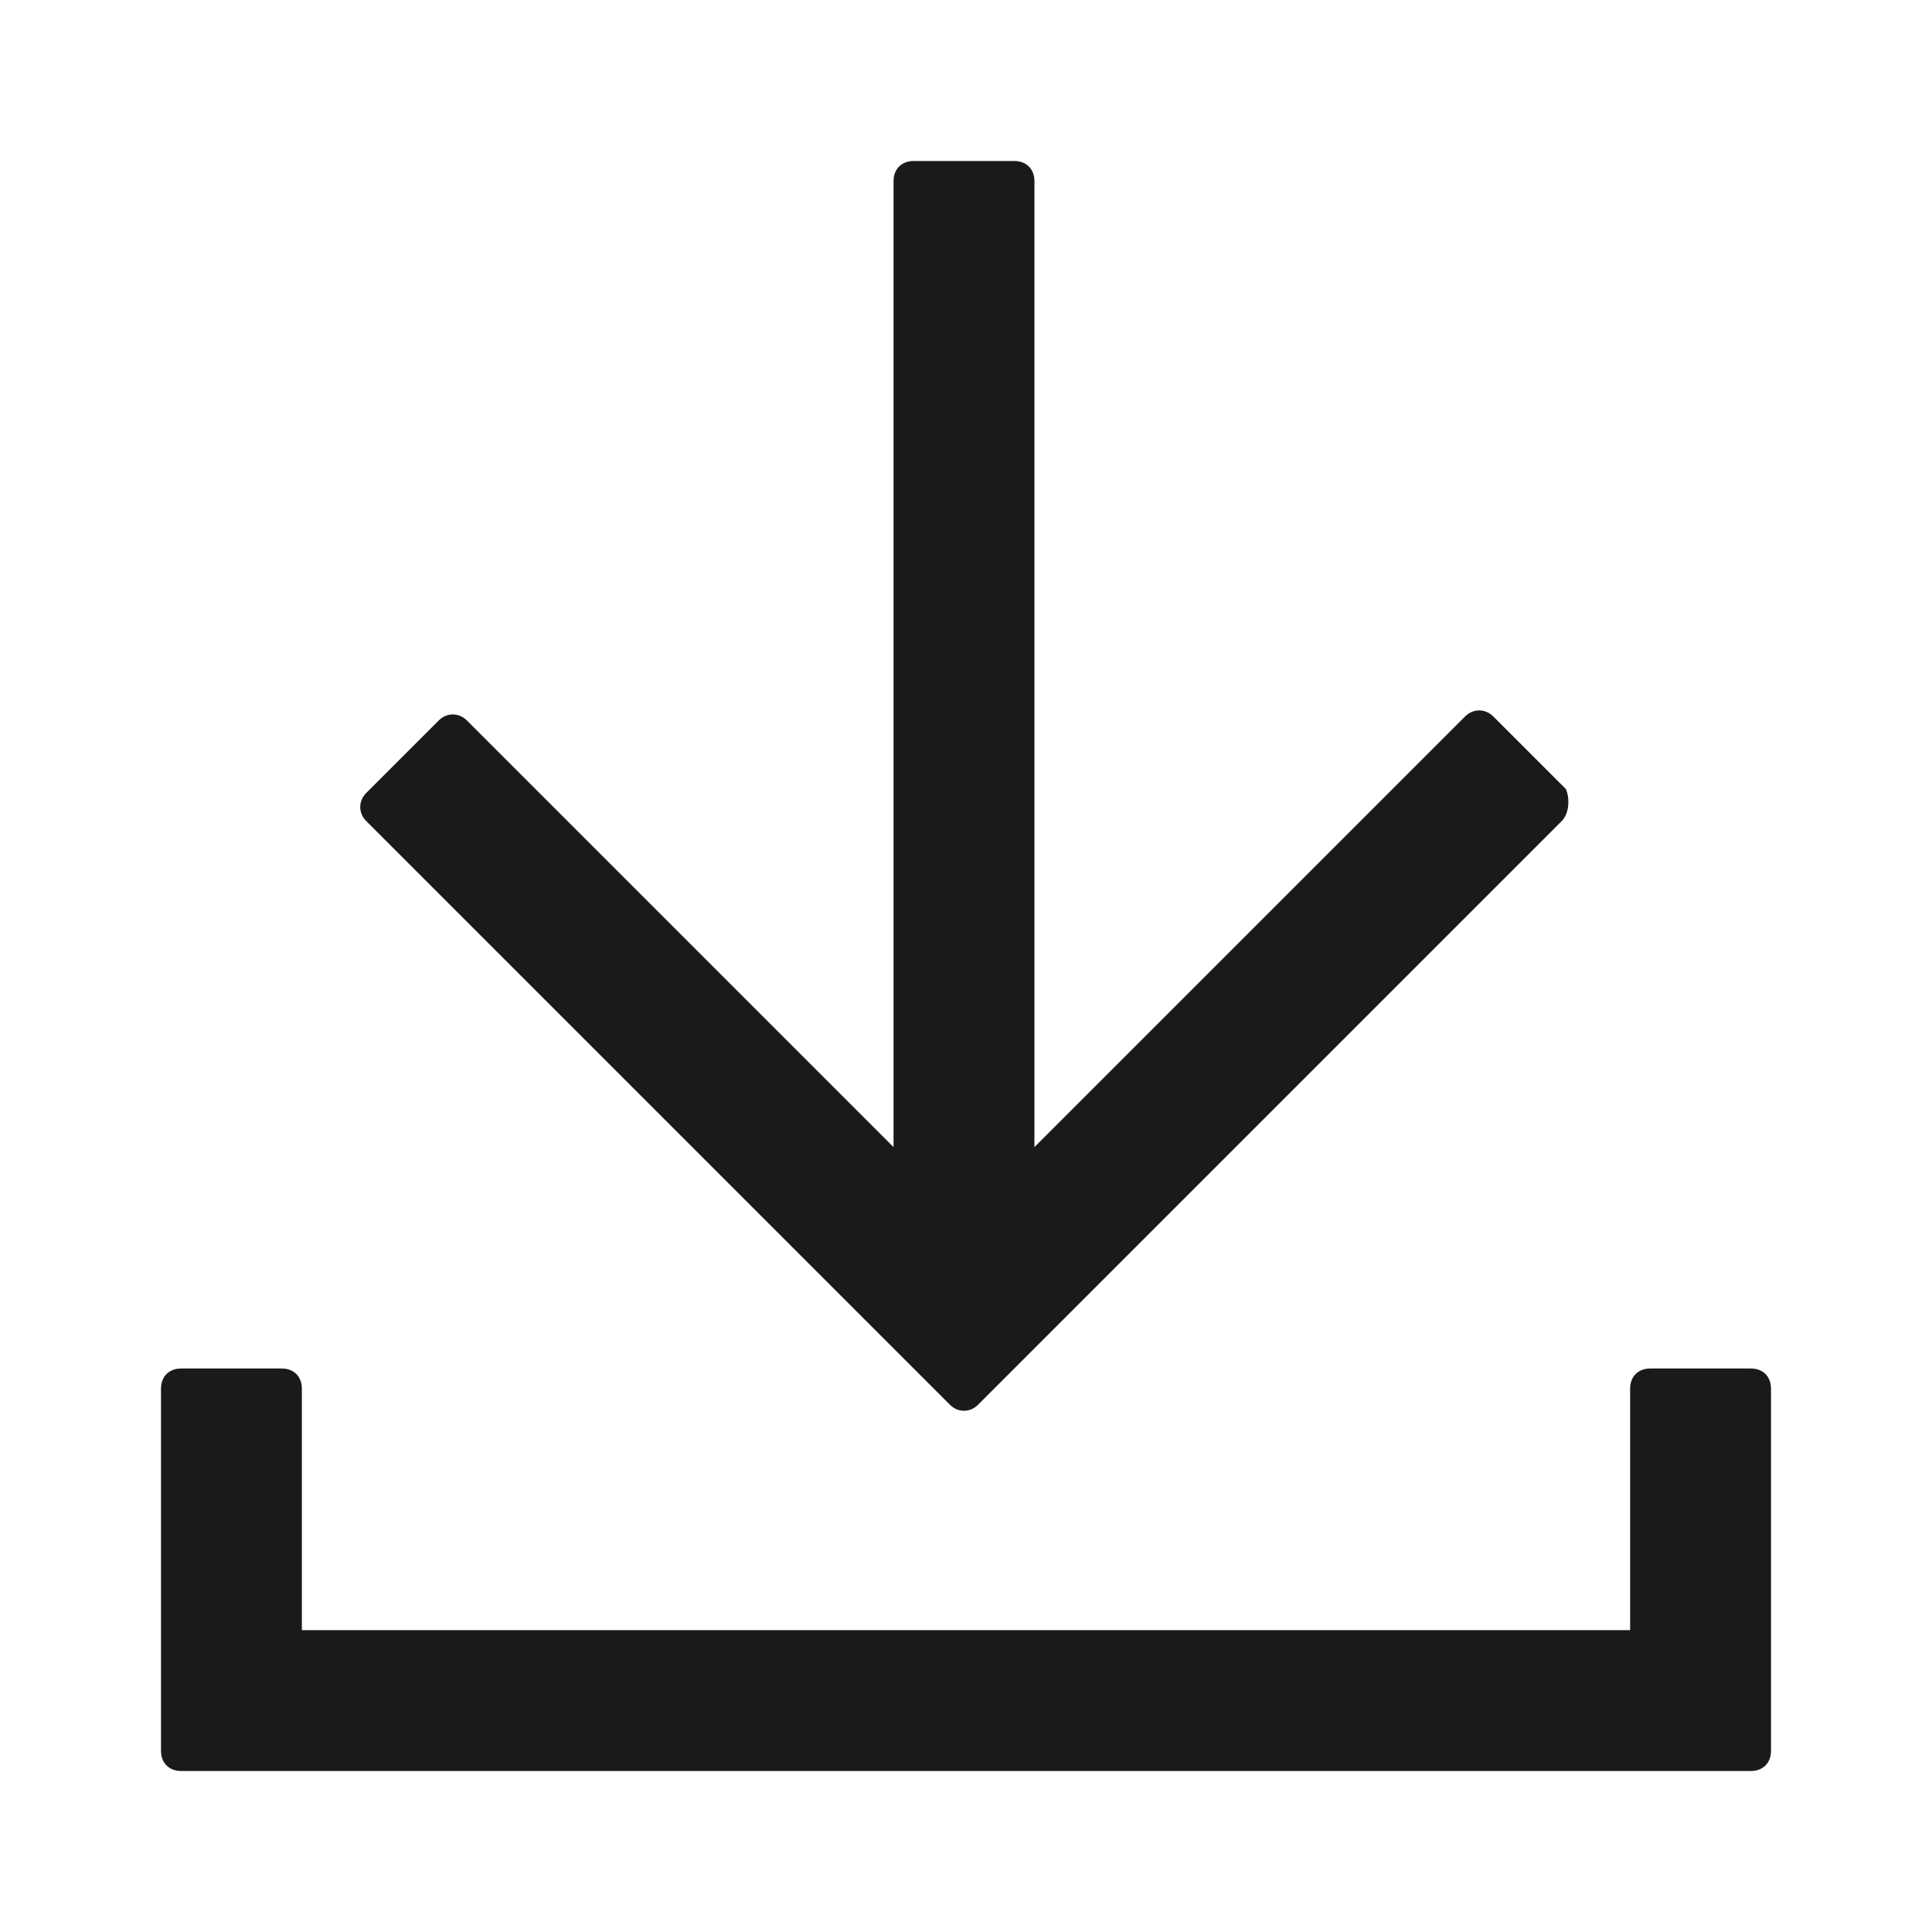 <svg xmlns="http://www.w3.org/2000/svg" width="24" height="24" fill="none"><path fill="#1A1A1A" d="m19.45 9.8-.9-.9c-.1-.1-.25-.1-.35 0l-5.35 5.35v-12c0-.15-.1-.25-.25-.25h-1.25c-.15 0-.25.1-.25.25v12l-5.3-5.3c-.1-.1-.25-.1-.35 0l-.9.9c-.1.1-.1.25 0 .35l7.25 7.25c.1.1.25.1.35 0l7.25-7.25c.1-.1.1-.3.05-.4"/><path fill="#1A1A1A" d="M21.75 17H20.5c-.15 0-.25.1-.25.25v3H3.75v-3c0-.15-.1-.25-.25-.25H2.25c-.15 0-.25.1-.25.25v4.5c0 .15.1.25.25.25h19.5c.15 0 .25-.1.25-.25v-4.5c0-.15-.1-.25-.25-.25"/></svg>
